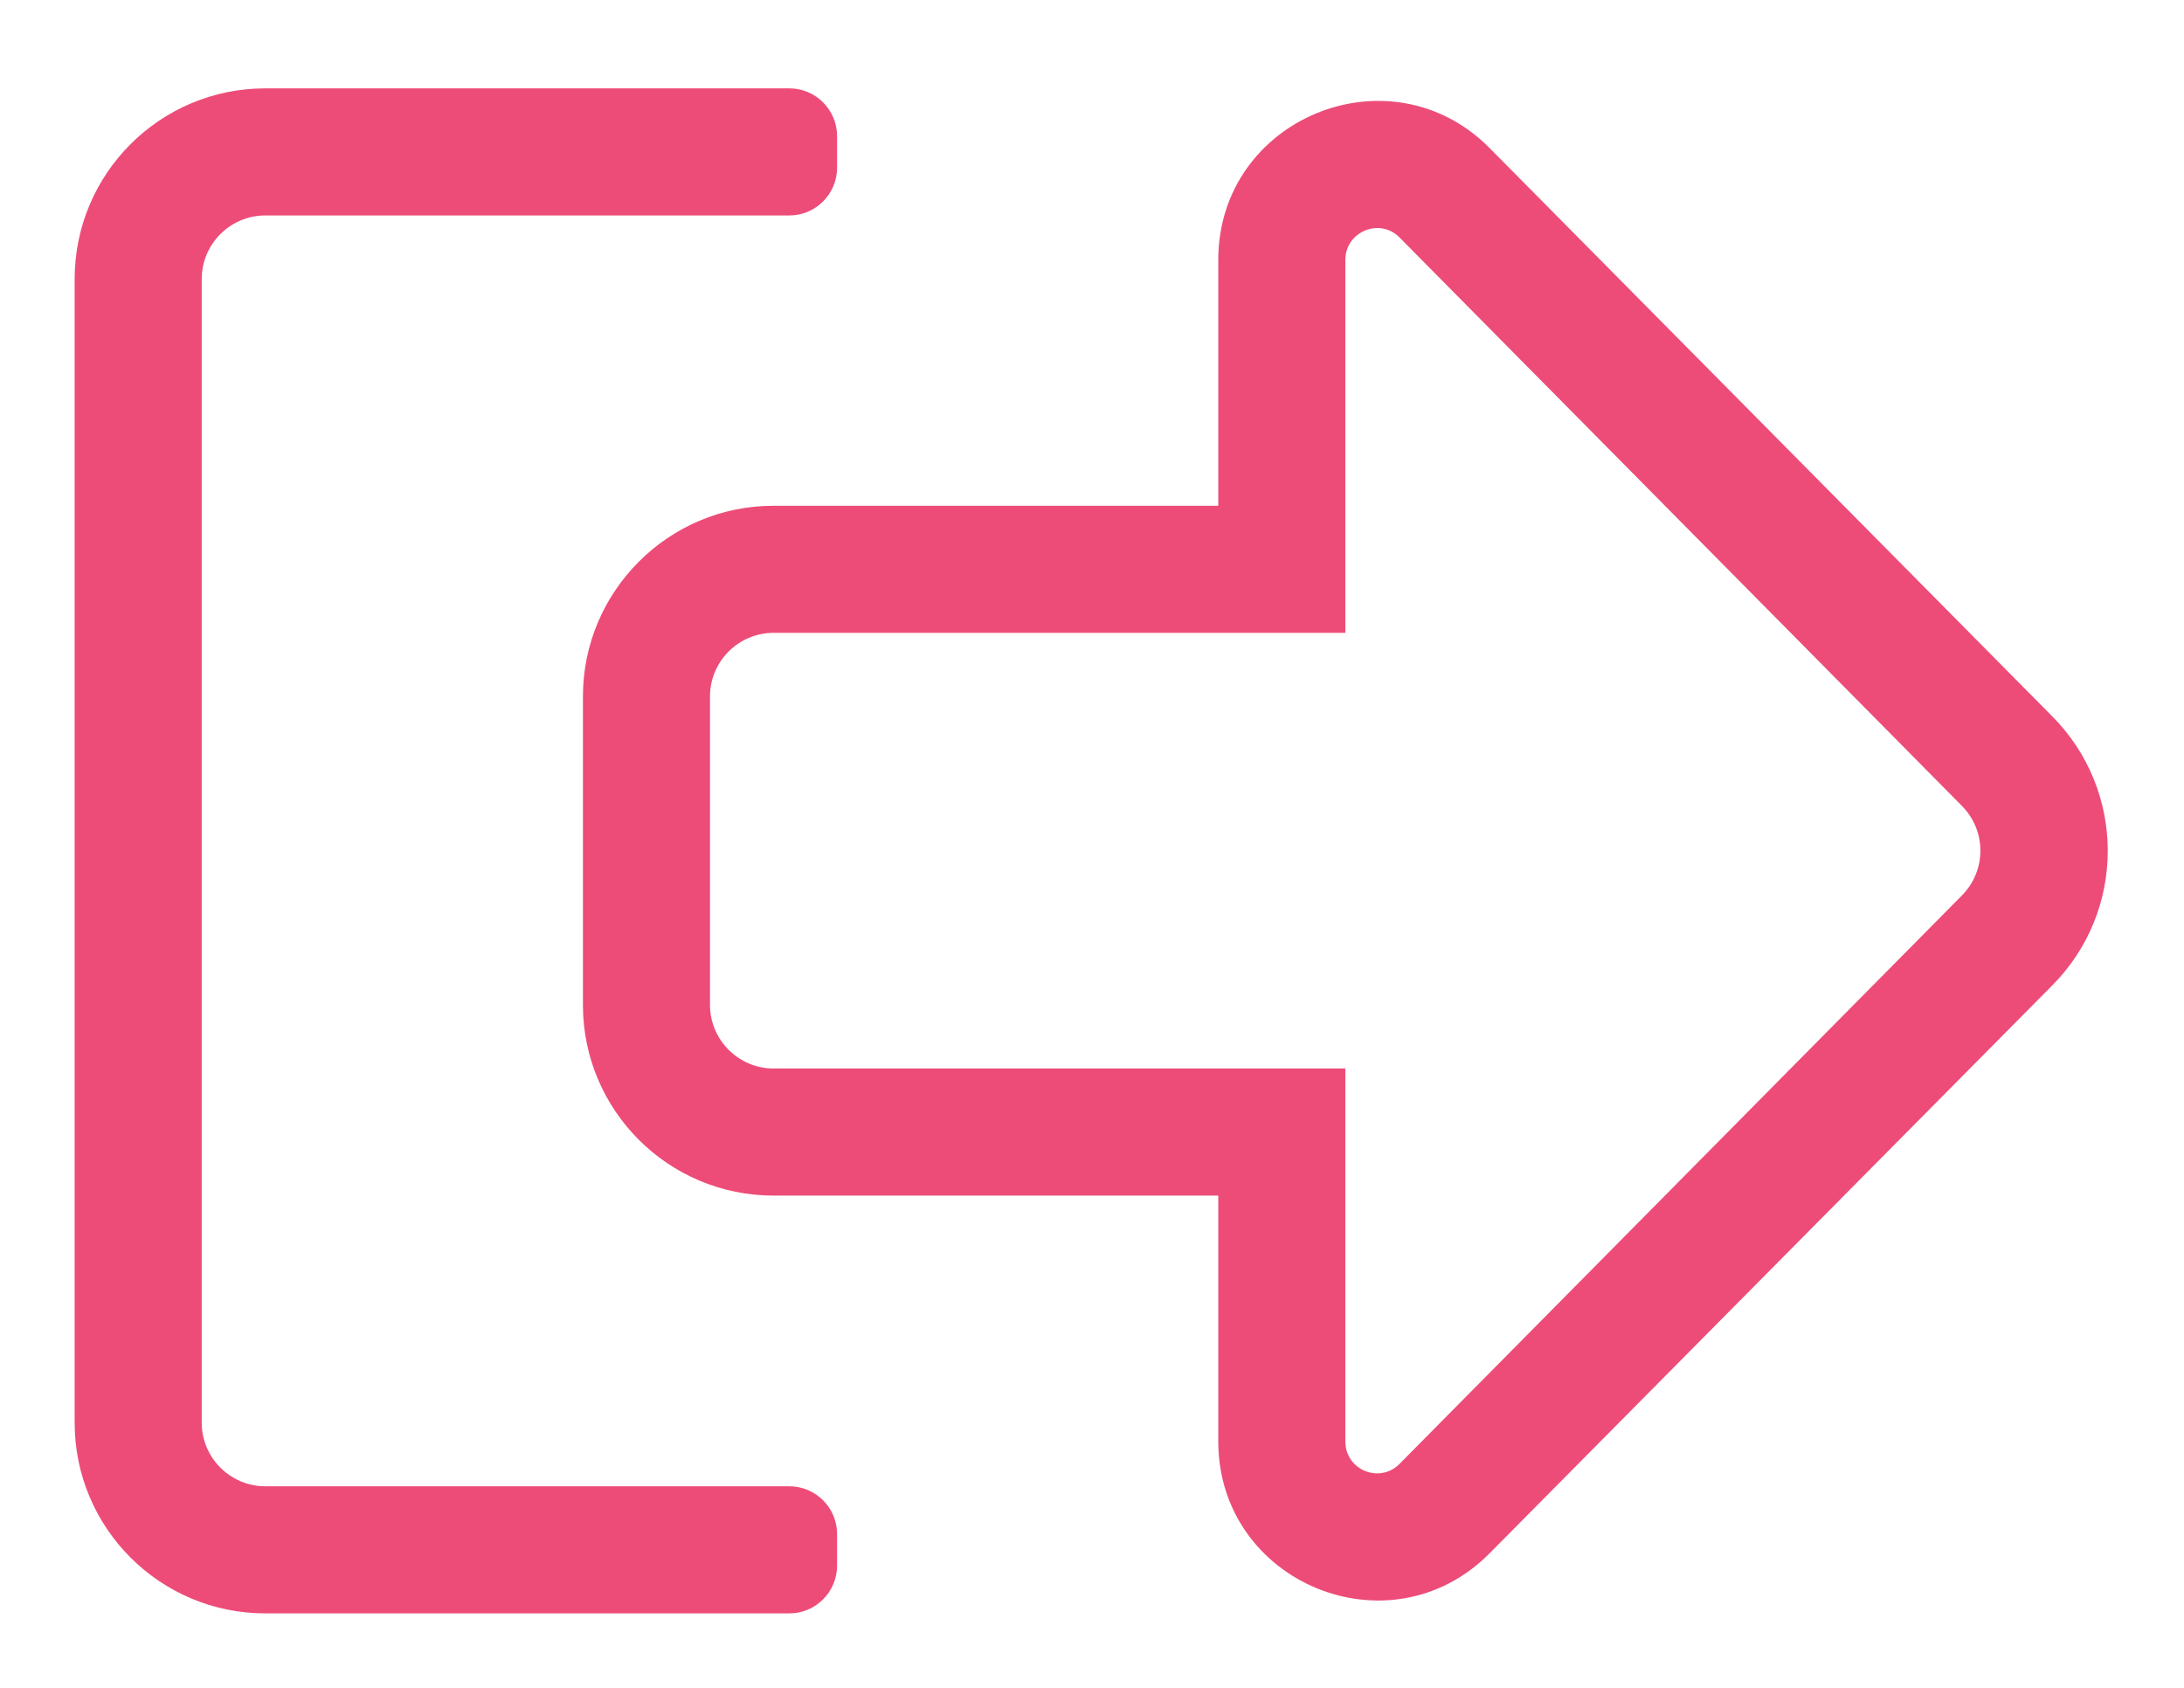 <svg width="22" height="17" viewBox="0 0 22 17" fill="none" xmlns="http://www.w3.org/2000/svg">
<path fill-rule="evenodd" clip-rule="evenodd" d="M0.752 14.33V2.81C0.752 1.75 1.612 0.89 2.672 0.89H7.952C8.216 0.89 8.432 1.106 8.432 1.37V1.69C8.432 1.954 8.216 2.17 7.952 2.17H2.672C2.32 2.17 2.032 2.458 2.032 2.81V14.33C2.032 14.682 2.32 14.97 2.672 14.97H7.952C8.216 14.97 8.432 15.186 8.432 15.45V15.77C8.432 16.034 8.216 16.25 7.952 16.25H2.672C1.612 16.25 0.752 15.39 0.752 14.33ZM5.872 7.014V10.122C5.872 11.182 6.732 12.042 7.792 12.042H12.272V14.518C12.272 15.938 13.992 16.658 15 15.65L20.668 9.93C21.42 9.178 21.42 7.962 20.668 7.21L15 1.486C13.996 0.482 12.272 1.194 12.272 2.618V5.094H7.792C6.732 5.094 5.872 5.958 5.872 7.014ZM7.152 7.014C7.152 6.662 7.44 6.374 7.792 6.374H13.552V2.618C13.552 2.334 13.896 2.19 14.096 2.39L19.76 8.114C20.012 8.366 20.012 8.77 19.76 9.022L14.096 14.746C13.896 14.946 13.552 14.806 13.552 14.518V10.762H7.792C7.44 10.762 7.152 10.474 7.152 10.122V7.014Z" fill="#ED4C78"/>
</svg>
